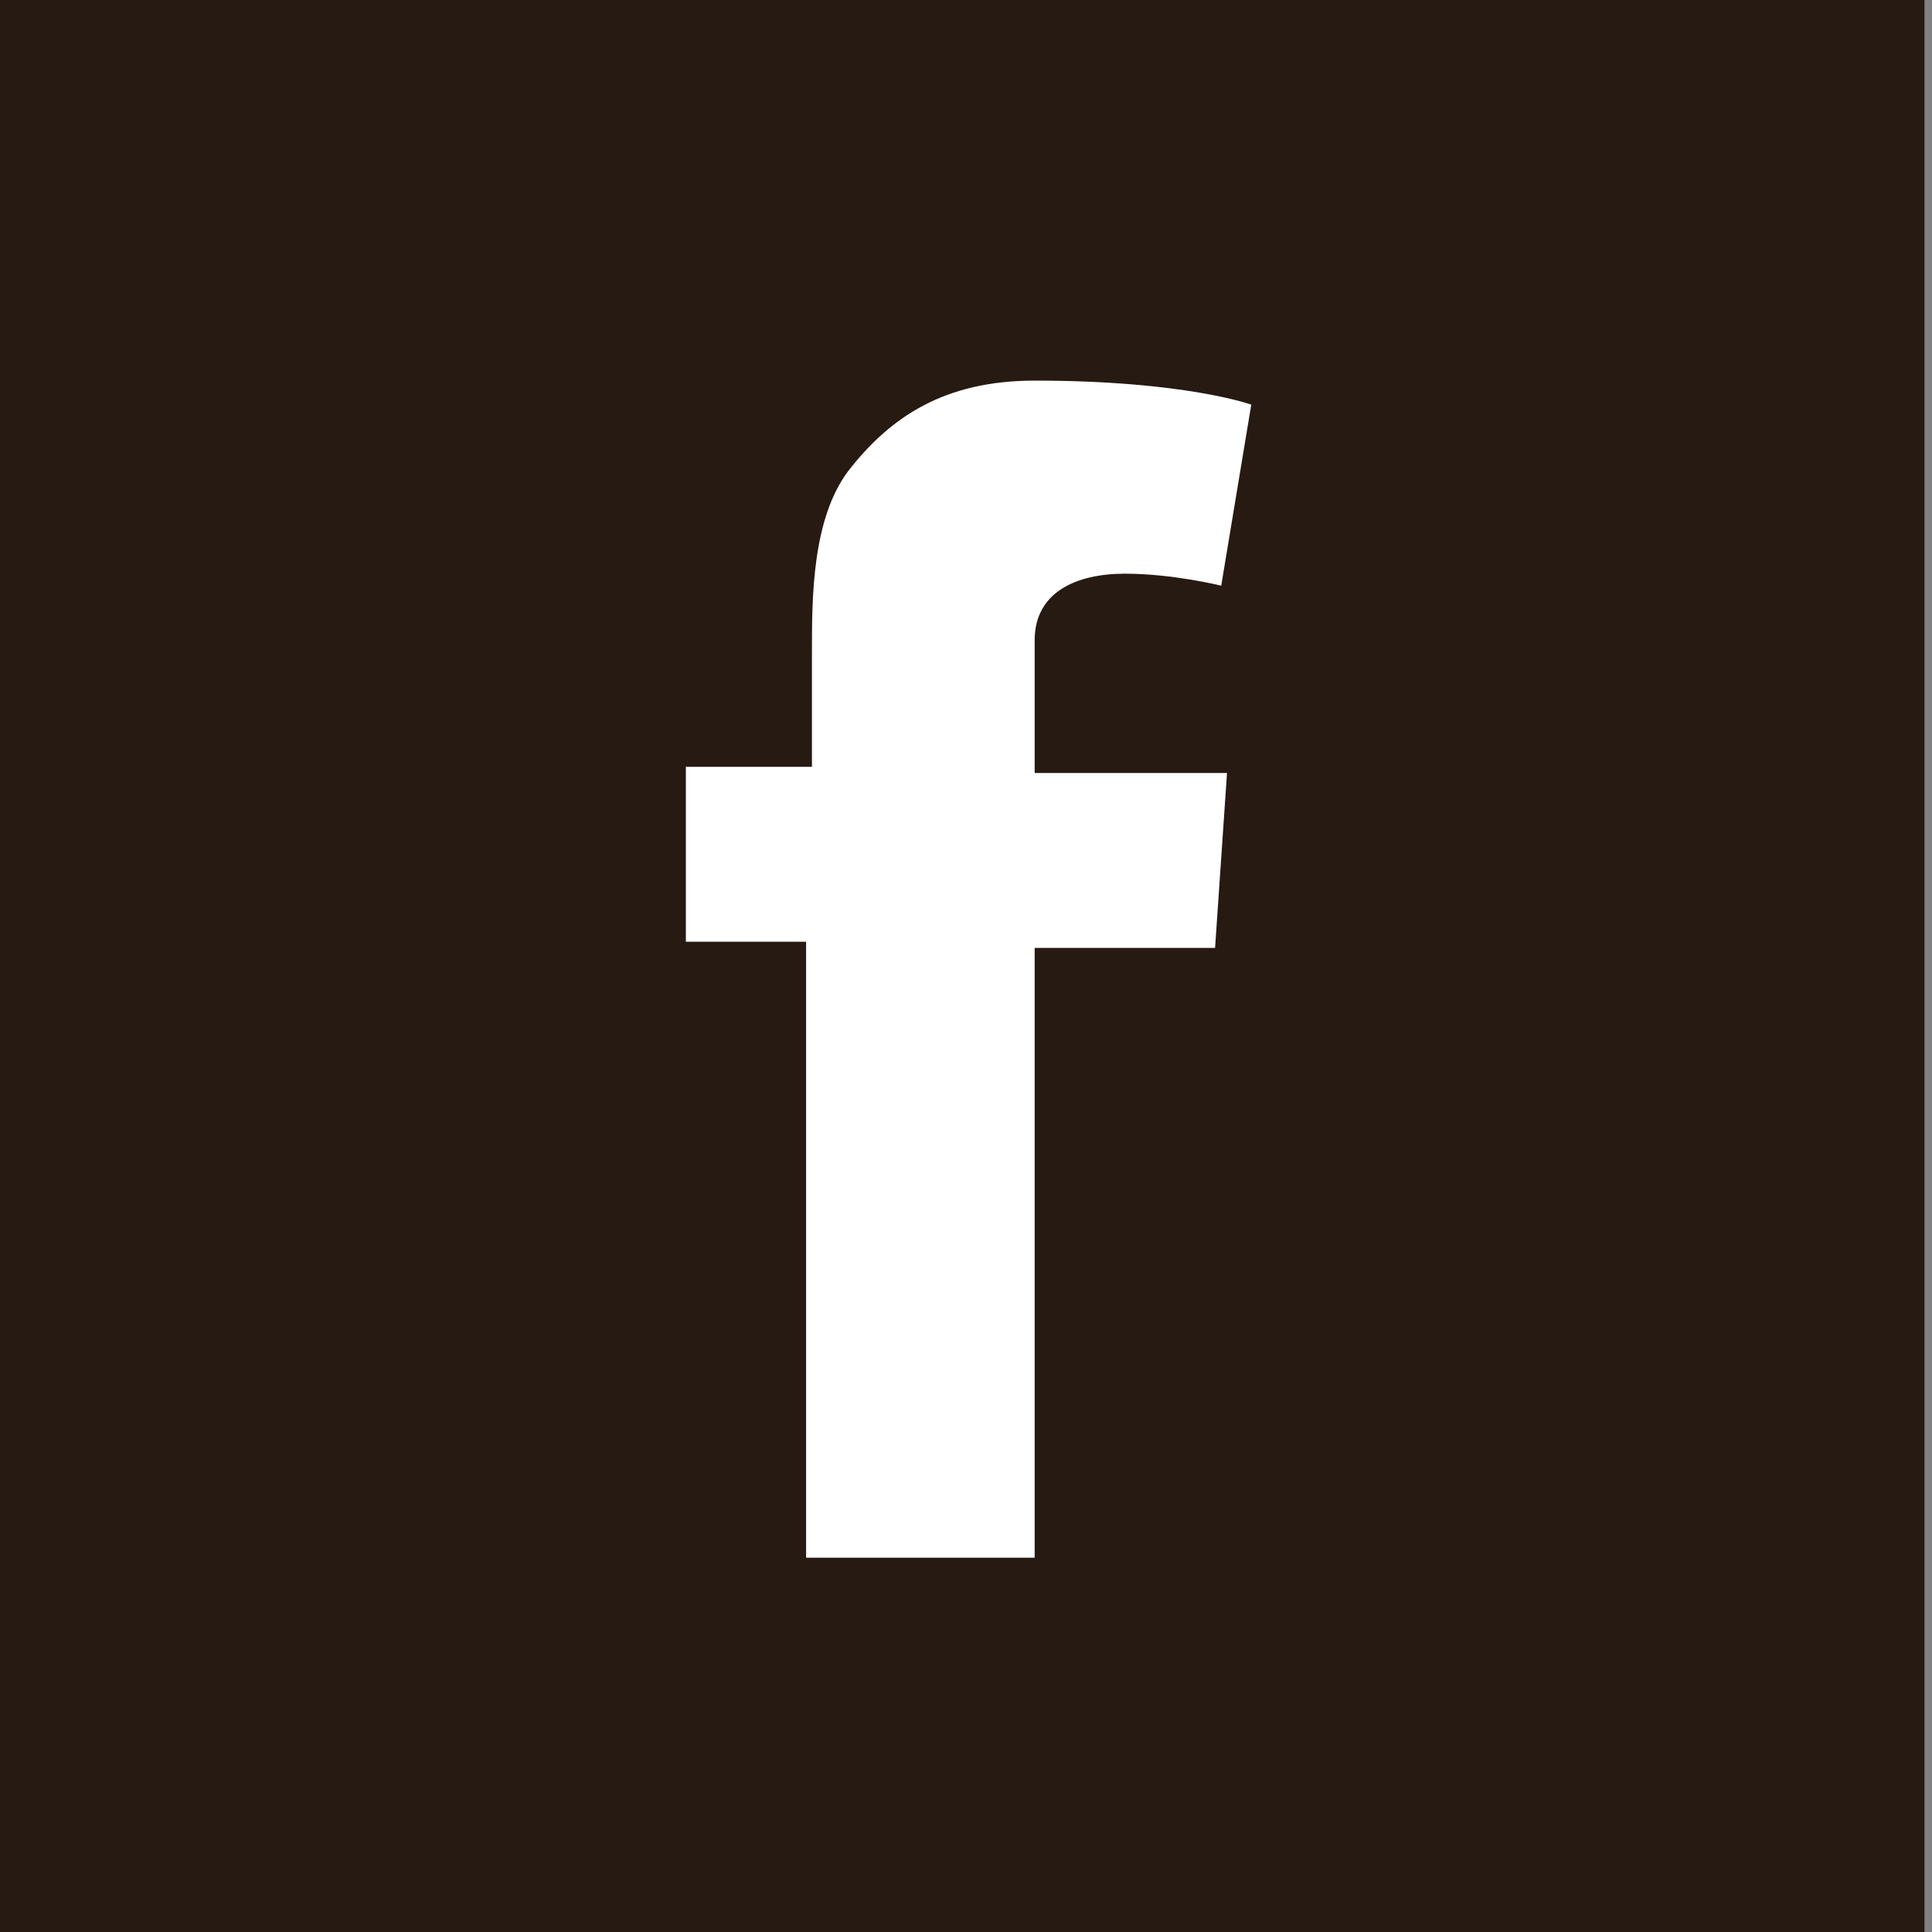 <svg width="50" height="50" viewBox="0 0 50 50" version="1.1" xmlns="http://www.w3.org/2000/svg" xmlns:xlink="http://www.w3.org/1999/xlink">
<rect x="0" y="0" width="50" height="50" fill="#808080" stroke="none"/>
<title>blog_f</title>
<desc>Created using Figma</desc>
<g id="Canvas" transform="translate(-7835 -7438)">
<g id="blog_f">
<g id="Vector">
<use xlink:href="#path0_fill" transform="translate(7835 7438)" fill="#261A12"/>
</g>
<g id="Vector">
<use xlink:href="#path1_fill" transform="translate(7852.75 7447.85)" fill="#FFFFFF"/>
</g>
</g>
</g>
<defs>
<path id="path0_fill" d="M 49.805 0L 2.5532e-07 0L 2.5532e-07 50L 49.805 50"/>
<path id="path1_fill" d="M 0.151 9.995L 3.263 9.995L 3.263 8.592L 3.263 7.19L 3.263 7.03C 3.263 5.627 3.263 3.595 4.2 2.343C 5.288 0.941 6.693 2.56321e-07 9.027 2.56321e-07C 12.918 2.56321e-07 14.633 0.622 14.633 0.622L 13.855 5.308C 13.855 5.308 12.608 4.997 11.361 4.997C 10.115 4.997 9.027 5.468 9.027 6.719L 9.027 7.19L 9.027 8.752L 9.027 10.155L 14.005 10.155L 13.696 14.682L 9.027 14.682L 9.027 30.464L 3.112 30.464L 3.112 14.522L -5.10639e-07 14.522L -5.10639e-07 9.995L 0.151 9.995Z"/>
</defs>
</svg>
